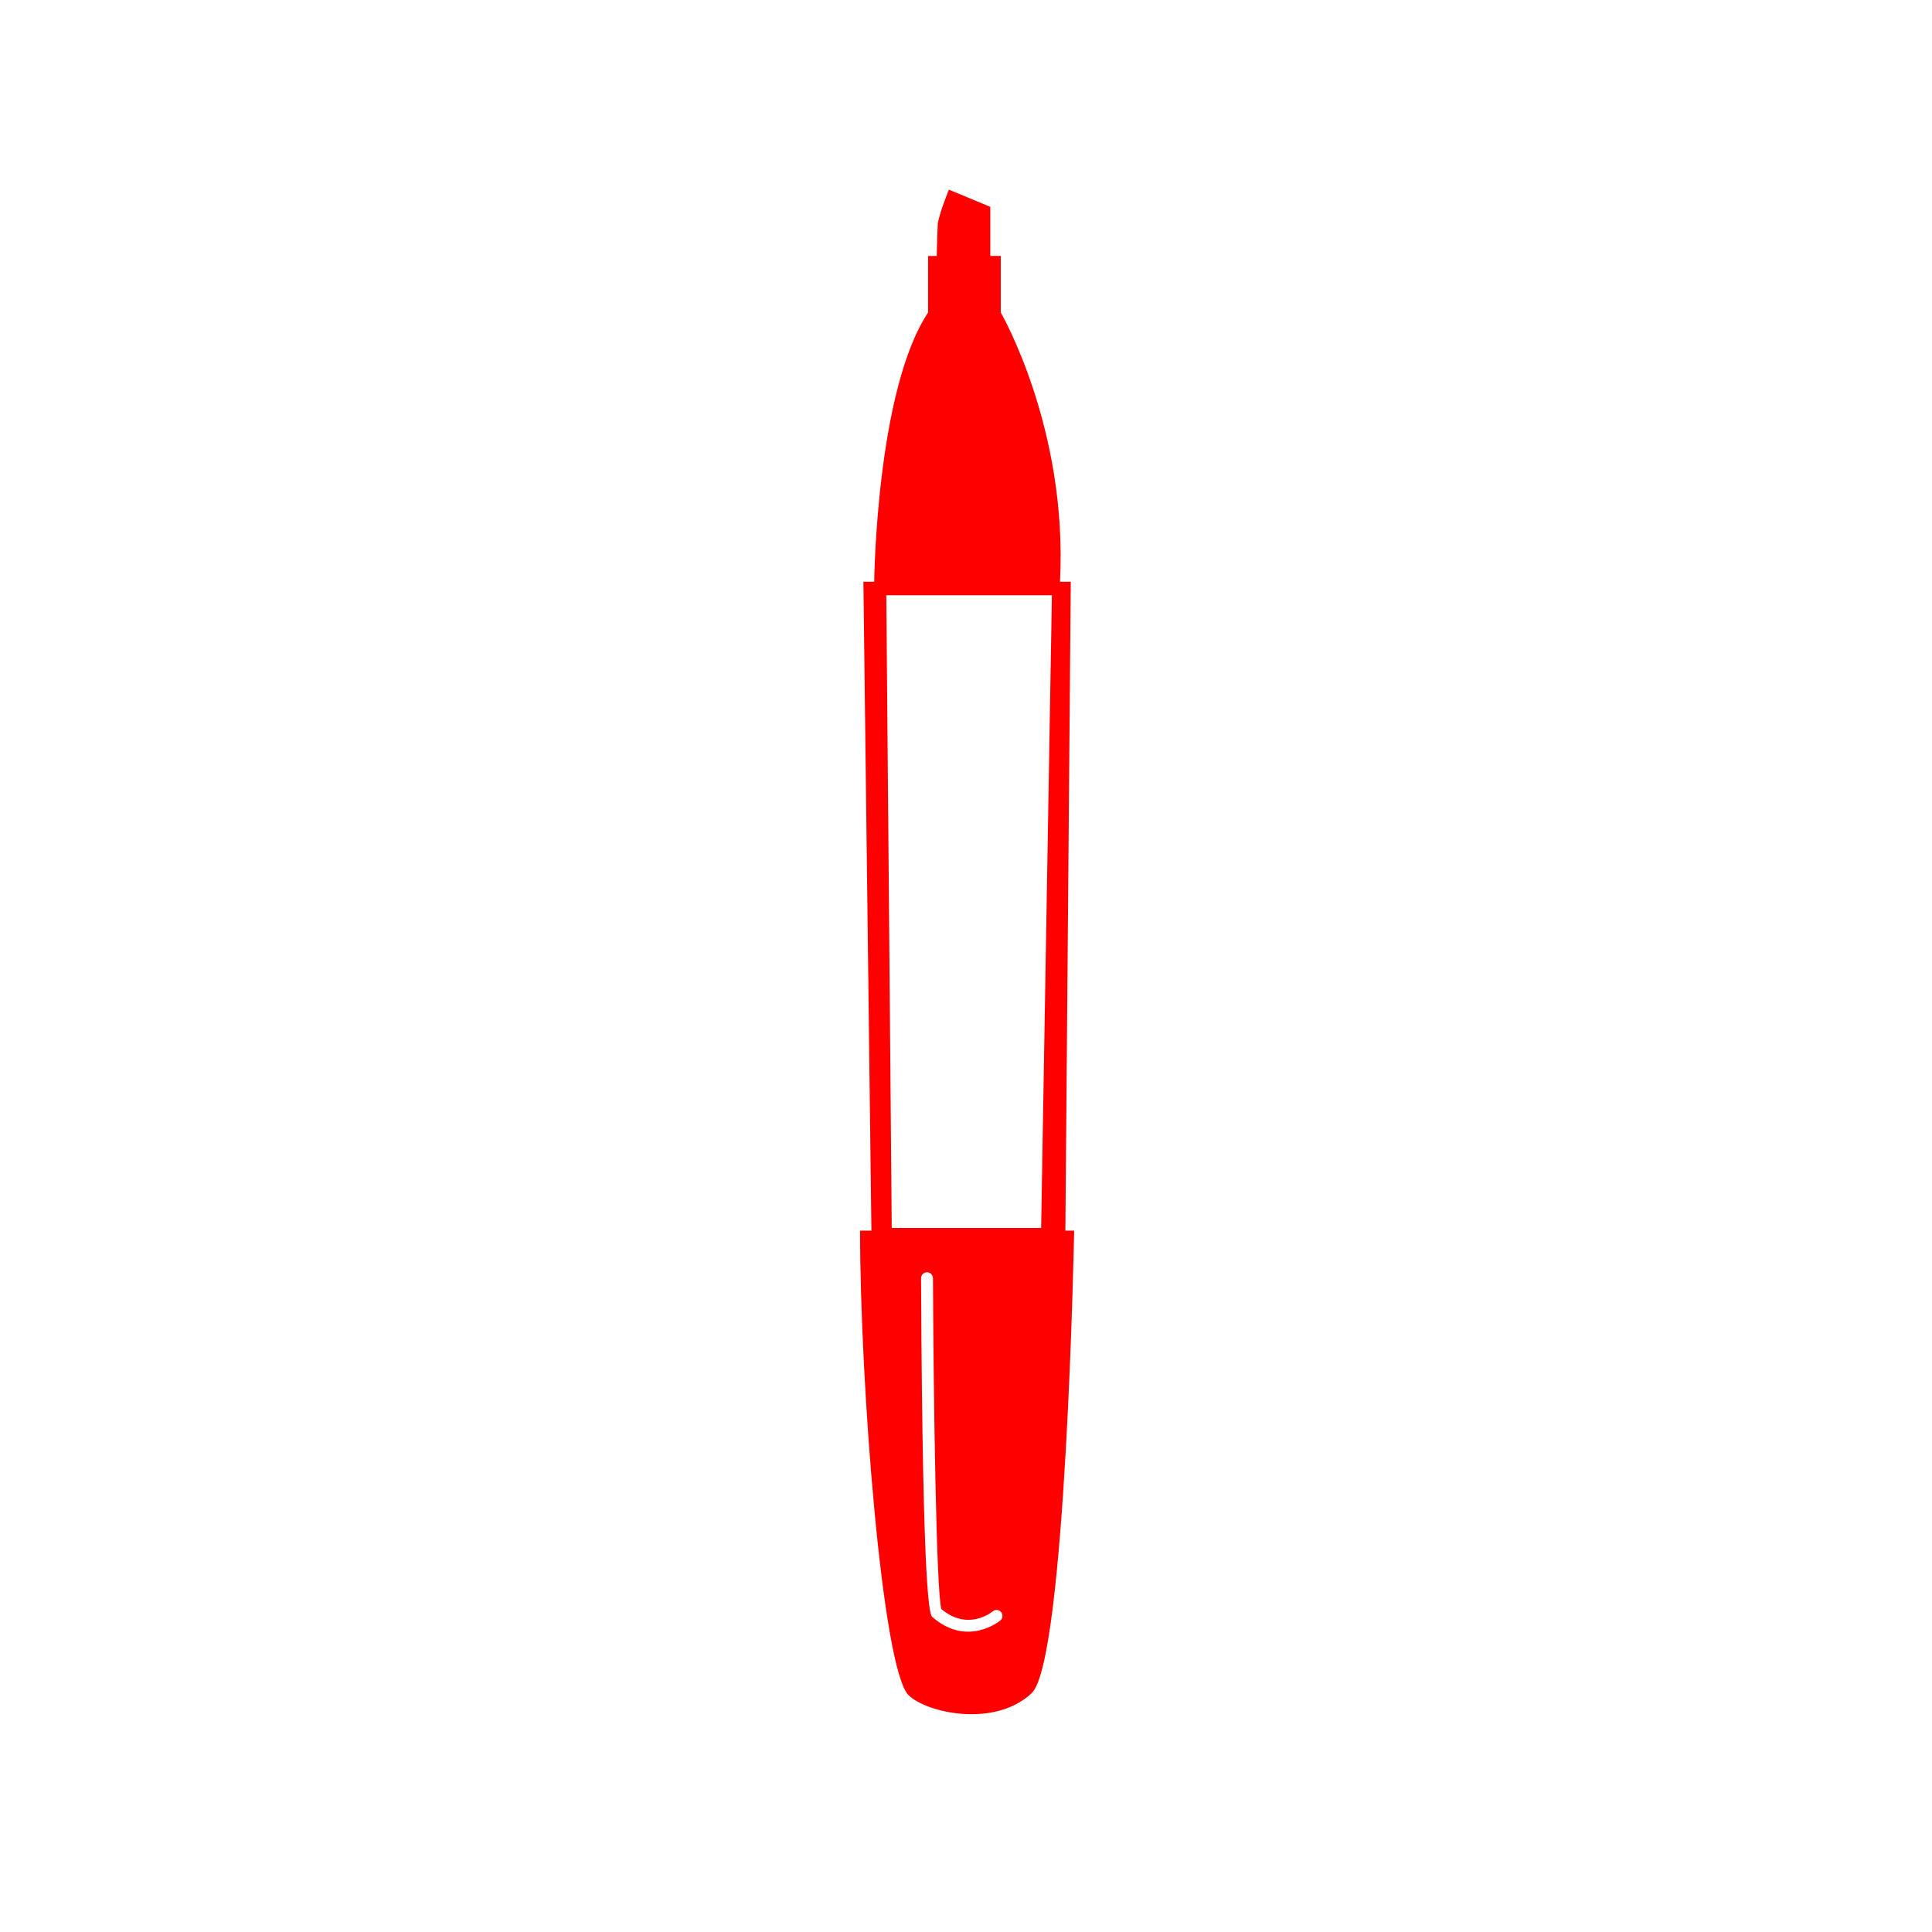 <svg xmlns="http://www.w3.org/2000/svg" viewBox="0 0 96 96" class="primary icon">
  <path fill="#F00" fill-rule="nonzero" d="M46.6 11.08s-.04.784-.054 1.64h-.43v2.81c-2.577 3.878-2.677 13.378-2.677 13.378h-.537L43.3 61.15h-.564c0 7.627 1.104 21.775 2.408 23.08.87.868 4.262 1.65 6.12-.1 1.707-1.606 2.11-22.98 2.11-22.98h-.436l.267-32.242h-.535c.4-7.627-2.943-13.38-2.943-13.38v-2.81h-.52v-2.44l-2.056-.854c.002 0-.418.996-.55 1.656zm.174 68.873c1.332 1.11 2.5.157 2.55.116.126-.106.314-.093.418.034.105.124.09.31-.034.416-.016.014-1.626 1.35-3.368-.16-.128-.1-.497-.427-.573-16.842 0-.164.13-.297.295-.298.082 0 .156.033.21.087.053.053.086.126.087.208.026 5.923.163 15.513.414 16.438zm5.494-50.376l-.534 31.44H44.31l-.27-31.44h8.228z"/>
</svg>
